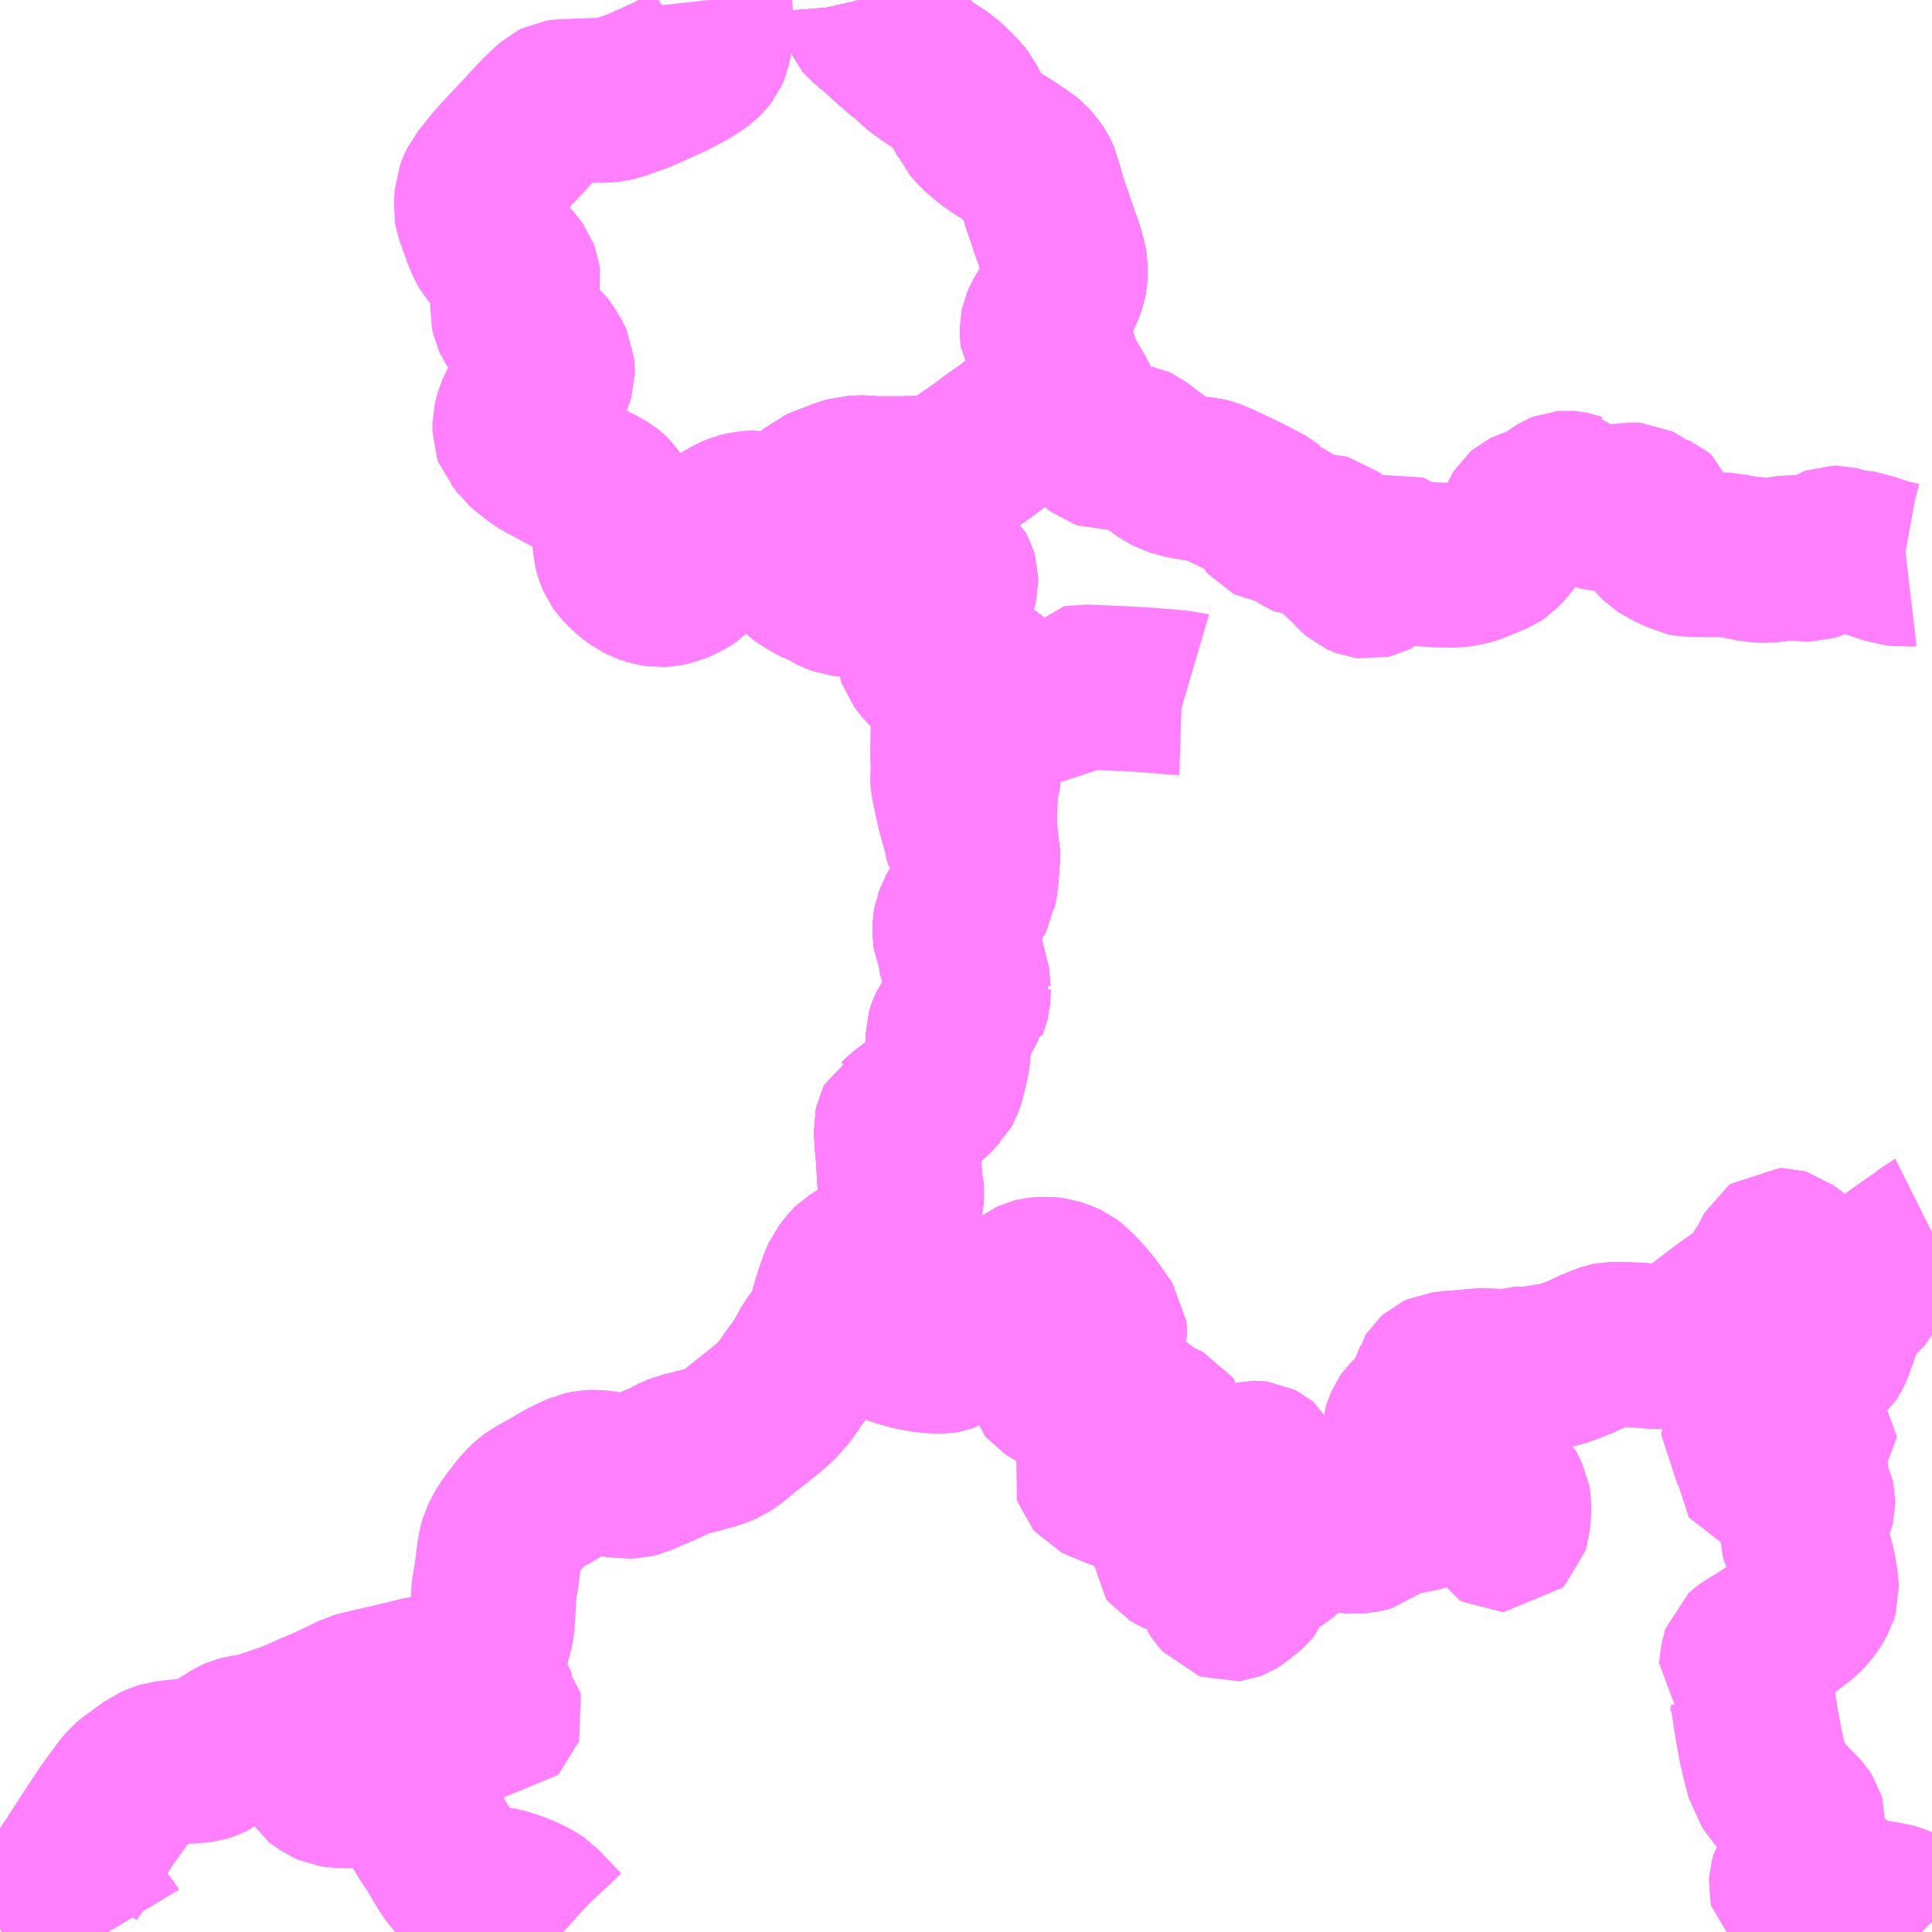 <?xml version="1.0" encoding="UTF-8"?>
<svg  xmlns="http://www.w3.org/2000/svg" xmlns:xlink="http://www.w3.org/1999/xlink" xmlns:go="http://purl.org/svgmap/profile" property="N07_001,N07_002,N07_003,N07_004,N07_005,N07_006,N07_007" viewBox="13016.602 -3278.32 8.789 8.789" go:dataArea="13016.6015625 -3278.3203125 8.7890625 8.7890625" >
<globalCoordinateSystem srsName="http://purl.org/crs/84" transform="matrix(100.0,0.0,0.0,-100.0,0.0,0.0)" />
<defs>
 <g id="p0" >
  <circle cx="0.0" cy="0.0" r="3" stroke="green" stroke-width="0.75" vector-effect="non-scaling-stroke" />
 </g>
</defs>
<g fill="none" fill-rule="evenodd" stroke="#FF00FF" stroke-width="0.75" opacity="0.5" vector-effect="non-scaling-stroke" stroke-linejoin="bevel" >
<path content="1,島原鉄道（株）,島原・雲仙・愛野・諫早線,17.5,17.5,17.0," xlink:title="1" d="M13020.515,-3278.32L13020.52,-3278.298L13020.523,-3278.261L13020.527,-3278.25L13020.543,-3278.233L13020.58,-3278.201L13020.597,-3278.188L13020.637,-3278.151L13020.667,-3278.124L13020.707,-3278.089L13020.721,-3278.079L13020.74,-3278.065L13020.775,-3278.031L13020.796,-3278.013L13020.823,-3277.994L13020.838,-3277.984L13020.89,-3277.951L13020.915,-3277.927L13020.951,-3277.893L13020.96,-3277.885L13020.971,-3277.87L13020.98,-3277.857L13020.984,-3277.852L13020.994,-3277.832L13021.009,-3277.801L13021.02,-3277.78L13021.023,-3277.773L13021.031,-3277.764L13021.047,-3277.744L13021.062,-3277.729L13021.082,-3277.712L13021.104,-3277.693L13021.156,-3277.656L13021.175,-3277.646L13021.233,-3277.607L13021.253,-3277.595L13021.279,-3277.572L13021.291,-3277.559L13021.302,-3277.544L13021.314,-3277.527L13021.317,-3277.521L13021.322,-3277.507L13021.328,-3277.492L13021.329,-3277.483L13021.335,-3277.466L13021.338,-3277.455L13021.353,-3277.401L13021.367,-3277.361L13021.371,-3277.35L13021.386,-3277.304L13021.393,-3277.284L13021.416,-3277.218L13021.424,-3277.198L13021.434,-3277.164L13021.442,-3277.136L13021.445,-3277.118L13021.447,-3277.106L13021.448,-3277.082L13021.447,-3277.061L13021.443,-3277.042L13021.435,-3277.015L13021.422,-3276.986L13021.42,-3276.98L13021.398,-3276.937L13021.393,-3276.926L13021.381,-3276.904L13021.357,-3276.865L13021.348,-3276.844L13021.344,-3276.824L13021.344,-3276.805L13021.346,-3276.789L13021.352,-3276.779L13021.356,-3276.771L13021.374,-3276.739L13021.379,-3276.73L13021.395,-3276.704L13021.398,-3276.697L13021.405,-3276.68L13021.414,-3276.649L13021.417,-3276.621L13021.418,-3276.612L13021.415,-3276.59L13021.41,-3276.569L13021.403,-3276.549L13021.395,-3276.533L13021.37,-3276.502L13021.34,-3276.476L13021.312,-3276.448L13021.29,-3276.432L13021.249,-3276.4L13021.179,-3276.348L13021.119,-3276.306L13021.078,-3276.274L13021.002,-3276.222L13020.948,-3276.182L13020.933,-3276.172L13020.909,-3276.161L13020.893,-3276.155L13020.868,-3276.151L13020.844,-3276.147L13020.771,-3276.143L13020.704,-3276.142L13020.643,-3276.142L13020.568,-3276.142L13020.537,-3276.146L13020.477,-3276.145L13020.435,-3276.131L13020.366,-3276.105L13020.35,-3276.099L13020.326,-3276.089L13020.31,-3276.075L13020.288,-3276.046L13020.262,-3276.014L13020.262,-3275.997L13020.265,-3275.975L13020.277,-3275.906L13020.281,-3275.89L13020.287,-3275.875L13020.303,-3275.848L13020.307,-3275.832L13020.307,-3275.778L13020.309,-3275.767L13020.316,-3275.76L13020.324,-3275.753L13020.433,-3275.677L13020.454,-3275.673L13020.485,-3275.672L13020.503,-3275.681L13020.538,-3275.696L13020.631,-3275.74L13020.722,-3275.747L13020.801,-3275.746L13020.882,-3275.747L13020.898,-3275.744L13020.908,-3275.74L13020.923,-3275.73L13020.94,-3275.714L13020.946,-3275.703L13020.949,-3275.693L13020.949,-3275.669L13020.945,-3275.653L13020.939,-3275.641L13020.933,-3275.631L13020.926,-3275.623L13020.89,-3275.583L13020.883,-3275.574L13020.872,-3275.549L13020.858,-3275.492L13020.843,-3275.425L13020.831,-3275.372L13020.831,-3275.36L13020.832,-3275.35L13020.841,-3275.33L13020.854,-3275.317L13020.867,-3275.312L13020.954,-3275.292L13020.991,-3275.284L13021.036,-3275.272L13021.052,-3275.268L13021.083,-3275.249L13021.101,-3275.23L13021.105,-3275.222L13021.111,-3275.212L13021.112,-3275.205L13021.113,-3275.198L13021.114,-3275.188L13021.112,-3275.161L13021.111,-3275.125L13021.108,-3275.109L13021.093,-3275.047L13021.084,-3274.997L13021.077,-3274.95L13021.07,-3274.918L13021.065,-3274.866L13021.057,-3274.838L13021.056,-3274.825L13021.049,-3274.768L13021.041,-3274.747L13021.04,-3274.74L13021.038,-3274.721L13021.037,-3274.714L13021.038,-3274.704L13021.036,-3274.603L13021.035,-3274.59L13021.038,-3274.527L13021.038,-3274.509L13021.043,-3274.477L13021.045,-3274.462L13021.047,-3274.443L13021.05,-3274.423L13021.051,-3274.41L13021.048,-3274.393L13021.043,-3274.344L13021.042,-3274.331L13021.037,-3274.291L13021.034,-3274.279L13021.032,-3274.262L13021.027,-3274.253L13021.012,-3274.232L13021.005,-3274.226L13020.999,-3274.215L13020.98,-3274.186L13020.967,-3274.166L13020.959,-3274.152L13020.955,-3274.139L13020.951,-3274.13L13020.949,-3274.119L13020.948,-3274.112L13020.947,-3274.09L13020.949,-3274.06L13020.949,-3274.053L13020.95,-3274.037L13020.955,-3274.027L13020.963,-3274.005L13020.978,-3273.954L13020.991,-3273.903L13020.995,-3273.885L13021,-3273.874L13021.002,-3273.86L13021.005,-3273.844L13021.005,-3273.835L13021.008,-3273.825L13021.006,-3273.818L13021.006,-3273.81L13021.005,-3273.791L13021.004,-3273.779L13021,-3273.764L13020.997,-3273.757L13020.992,-3273.74L13020.983,-3273.733L13020.981,-3273.721L13020.969,-3273.708L13020.966,-3273.698L13020.944,-3273.67L13020.932,-3273.654L13020.924,-3273.636L13020.918,-3273.62L13020.915,-3273.61L13020.915,-3273.602L13020.917,-3273.578L13020.917,-3273.56L13020.918,-3273.551L13020.916,-3273.541L13020.915,-3273.534L13020.915,-3273.526L13020.905,-3273.477L13020.89,-3273.414L13020.886,-3273.402L13020.881,-3273.388L13020.873,-3273.374L13020.862,-3273.364L13020.857,-3273.358L13020.841,-3273.341L13020.817,-3273.32L13020.755,-3273.271L13020.744,-3273.262L13020.715,-3273.241L13020.696,-3273.222L13020.689,-3273.218L13020.683,-3273.206L13020.68,-3273.192L13020.681,-3273.172L13020.682,-3273.135L13020.685,-3273.104L13020.687,-3273.084L13020.688,-3273.067L13020.688,-3273.059L13020.692,-3273.022L13020.692,-3273.009L13020.693,-3272.98L13020.696,-3272.938L13020.702,-3272.912L13020.704,-3272.889L13020.703,-3272.878L13020.7,-3272.862L13020.686,-3272.806L13020.682,-3272.79L13020.665,-3272.743L13020.649,-3272.683L13020.643,-3272.672L13020.638,-3272.662L13020.63,-3272.653L13020.622,-3272.646L13020.614,-3272.642L13020.566,-3272.612L13020.546,-3272.602L13020.513,-3272.583L13020.482,-3272.564L13020.5,-3272.522L13020.505,-3272.509L13020.51,-3272.492L13020.508,-3272.485L13020.505,-3272.476L13020.473,-3272.393L13020.467,-3272.374L13020.464,-3272.356L13020.465,-3272.338L13020.469,-3272.331L13020.472,-3272.324L13020.483,-3272.309L13020.495,-3272.293L13020.504,-3272.283L13020.514,-3272.272L13020.527,-3272.265L13020.535,-3272.262L13020.564,-3272.249L13020.606,-3272.233L13020.614,-3272.231L13020.646,-3272.221L13020.701,-3272.203L13020.755,-3272.188L13020.797,-3272.181L13020.828,-3272.175L13020.844,-3272.175L13020.861,-3272.173L13020.886,-3272.173L13020.897,-3272.175L13020.908,-3272.179L13020.92,-3272.187L13020.929,-3272.198L13020.951,-3272.229L13020.959,-3272.242L13020.969,-3272.258L13020.979,-3272.268L13020.986,-3272.278L13020.995,-3272.287L13021.003,-3272.296L13021.012,-3272.302L13021.022,-3272.309L13021.032,-3272.314L13021.042,-3272.319L13021.052,-3272.323L13021.065,-3272.328L13021.1,-3272.338L13021.126,-3272.347L13021.144,-3272.353L13021.154,-3272.358L13021.161,-3272.363L13021.169,-3272.368L13021.177,-3272.375L13021.193,-3272.391L13021.208,-3272.408L13021.215,-3272.419L13021.235,-3272.442L13021.246,-3272.455L13021.253,-3272.46L13021.259,-3272.465L13021.271,-3272.474L13021.277,-3272.477L13021.291,-3272.487L13021.308,-3272.495L13021.316,-3272.497L13021.334,-3272.499L13021.36,-3272.501L13021.377,-3272.499L13021.389,-3272.497L13021.401,-3272.495L13021.413,-3272.491L13021.426,-3272.486L13021.437,-3272.482L13021.455,-3272.474L13021.467,-3272.465L13021.483,-3272.45L13021.509,-3272.425L13021.529,-3272.401L13021.549,-3272.381L13021.561,-3272.363L13021.569,-3272.352L13021.583,-3272.332L13021.613,-3272.29L13021.617,-3272.284L13021.626,-3272.271L13021.627,-3272.261L13021.627,-3272.244L13021.622,-3272.232L13021.613,-3272.224L13021.6,-3272.22L13021.59,-3272.222L13021.576,-3272.224L13021.526,-3272.24L13021.45,-3272.264L13021.435,-3272.268L13021.422,-3272.268L13021.415,-3272.265L13021.41,-3272.259L13021.407,-3272.241L13021.403,-3272.222L13021.402,-3272.188L13021.406,-3272.178L13021.41,-3272.17L13021.419,-3272.157L13021.445,-3272.128L13021.449,-3272.121L13021.449,-3272.113L13021.442,-3272.104L13021.416,-3272.089L13021.378,-3272.062L13021.371,-3272.057L13021.367,-3272.046L13021.367,-3272.039L13021.369,-3272.032L13021.379,-3272.02L13021.403,-3272.004L13021.411,-3272L13021.429,-3271.993L13021.44,-3271.989L13021.453,-3271.986L13021.469,-3271.982L13021.507,-3271.977L13021.535,-3271.974L13021.549,-3271.973L13021.562,-3271.971L13021.577,-3271.966L13021.622,-3271.943L13021.658,-3271.92L13021.669,-3271.915L13021.673,-3271.912L13021.683,-3271.91L13021.772,-3271.91L13021.789,-3271.905L13021.803,-3271.897L13021.808,-3271.892L13021.828,-3271.874L13021.848,-3271.859L13021.863,-3271.852L13021.88,-3271.845L13021.892,-3271.841L13021.906,-3271.834L13021.911,-3271.827L13021.91,-3271.814L13021.905,-3271.808L13021.891,-3271.804L13021.838,-3271.792L13021.83,-3271.79L13021.808,-3271.784L13021.799,-3271.78L13021.768,-3271.767L13021.671,-3271.718L13021.662,-3271.713L13021.653,-3271.705L13021.629,-3271.686L13021.625,-3271.68L13021.616,-3271.673L13021.61,-3271.664L13021.605,-3271.659L13021.599,-3271.65L13021.589,-3271.632L13021.584,-3271.616L13021.587,-3271.607L13021.598,-3271.594L13021.606,-3271.59L13021.71,-3271.548L13021.742,-3271.535L13021.754,-3271.532L13021.777,-3271.531L13021.794,-3271.535L13021.846,-3271.566L13021.891,-3271.595L13021.911,-3271.607L13021.927,-3271.614L13021.936,-3271.614L13021.946,-3271.613L13021.951,-3271.611L13021.957,-3271.607L13021.959,-3271.601L13021.959,-3271.595L13021.939,-3271.547L13021.928,-3271.52L13021.924,-3271.504L13021.926,-3271.489L13021.928,-3271.481L13021.952,-3271.419L13021.958,-3271.407L13021.957,-3271.396L13021.958,-3271.38L13021.957,-3271.369L13021.948,-3271.345L13021.928,-3271.3L13021.927,-3271.289L13021.927,-3271.28L13021.935,-3271.27L13021.95,-3271.261L13021.971,-3271.25L13021.987,-3271.245L13022.001,-3271.243L13022.013,-3271.242L13022.021,-3271.243L13022.027,-3271.248L13022.028,-3271.258L13022.017,-3271.267L13021.98,-3271.298L13021.974,-3271.307L13021.976,-3271.322L13021.98,-3271.334L13021.989,-3271.357L13021.994,-3271.369L13021.998,-3271.378L13022.006,-3271.39L13022.027,-3271.41L13022.058,-3271.436L13022.073,-3271.451L13022.085,-3271.456L13022.11,-3271.473L13022.125,-3271.486L13022.134,-3271.492L13022.165,-3271.524L13022.178,-3271.538L13022.188,-3271.553L13022.201,-3271.568L13022.209,-3271.583L13022.245,-3271.626L13022.251,-3271.633L13022.263,-3271.646L13022.273,-3271.652L13022.284,-3271.657L13022.291,-3271.66L13022.304,-3271.663L13022.315,-3271.663L13022.323,-3271.662L13022.333,-3271.657L13022.339,-3271.652L13022.341,-3271.648L13022.341,-3271.638L13022.337,-3271.634L13022.327,-3271.631L13022.318,-3271.629L13022.295,-3271.621L13022.286,-3271.619L13022.279,-3271.614L13022.253,-3271.566L13022.222,-3271.511L13022.219,-3271.503L13022.219,-3271.485L13022.227,-3271.475L13022.237,-3271.469L13022.262,-3271.444L13022.267,-3271.435L13022.27,-3271.425L13022.267,-3271.415L13022.262,-3271.408L13022.217,-3271.371L13022.195,-3271.352L13022.19,-3271.345L13022.188,-3271.338L13022.19,-3271.322L13022.191,-3271.305L13022.197,-3271.244L13022.198,-3271.233L13022.197,-3271.221L13022.193,-3271.211L13022.189,-3271.201L13022.183,-3271.197L13022.167,-3271.178L13022.152,-3271.162L13022.14,-3271.145L13022.131,-3271.135L13022.128,-3271.129L13022.127,-3271.116L13022.135,-3271.106L13022.152,-3271.08L13022.177,-3271.051L13022.186,-3271.048L13022.194,-3271.045L13022.203,-3271.046L13022.211,-3271.049L13022.225,-3271.058L13022.273,-3271.097L13022.281,-3271.104L13022.291,-3271.116L13022.299,-3271.137L13022.308,-3271.175L13022.311,-3271.183L13022.318,-3271.189L13022.33,-3271.195L13022.362,-3271.212L13022.401,-3271.234L13022.419,-3271.245L13022.431,-3271.255L13022.469,-3271.291L13022.487,-3271.308L13022.501,-3271.324L13022.517,-3271.336L13022.548,-3271.355L13022.562,-3271.361L13022.581,-3271.371L13022.598,-3271.374L13022.609,-3271.378L13022.629,-3271.38L13022.637,-3271.378L13022.649,-3271.38L13022.662,-3271.378L13022.703,-3271.367L13022.749,-3271.355L13022.766,-3271.353L13022.782,-3271.355L13022.79,-3271.355L13022.813,-3271.36L13022.826,-3271.364L13022.833,-3271.366L13022.844,-3271.375L13022.877,-3271.403L13022.897,-3271.418L13022.916,-3271.429L13022.93,-3271.437L13022.944,-3271.439L13022.959,-3271.442L13022.97,-3271.443L13023.011,-3271.446L13023.042,-3271.449L13023.052,-3271.452L13023.062,-3271.454L13023.089,-3271.463L13023.119,-3271.473L13023.13,-3271.477L13023.144,-3271.479L13023.16,-3271.479L13023.175,-3271.479L13023.189,-3271.479L13023.258,-3271.472L13023.286,-3271.472L13023.305,-3271.474L13023.324,-3271.48L13023.34,-3271.482L13023.36,-3271.481L13023.373,-3271.477L13023.382,-3271.472L13023.396,-3271.461L13023.404,-3271.451L13023.408,-3271.442L13023.413,-3271.412L13023.416,-3271.384L13023.425,-3271.368L13023.434,-3271.363L13023.445,-3271.363L13023.454,-3271.372L13023.457,-3271.382L13023.462,-3271.411L13023.465,-3271.443L13023.465,-3271.481L13023.462,-3271.499L13023.44,-3271.543L13023.436,-3271.551L13023.424,-3271.561L13023.406,-3271.569L13023.39,-3271.573L13023.376,-3271.57L13023.361,-3271.566L13023.329,-3271.554L13023.311,-3271.55L13023.303,-3271.549L13023.269,-3271.55L13023.247,-3271.552L13023.183,-3271.561L13023.126,-3271.571L13023.111,-3271.575L13023.103,-3271.577L13023.094,-3271.581L13023.087,-3271.586L13023.058,-3271.603L13023.046,-3271.612L13023.034,-3271.623L13023.026,-3271.632L13023.016,-3271.641L13023.011,-3271.652L13023.004,-3271.661L13023.002,-3271.67L13022.994,-3271.689L13022.991,-3271.704L13022.989,-3271.722L13022.989,-3271.763L13022.992,-3271.805L13022.993,-3271.813L13022.997,-3271.826L13023.003,-3271.84L13023.006,-3271.847L13023.011,-3271.854L13023.02,-3271.863L13023.048,-3271.892L13023.063,-3271.909L13023.084,-3271.935L13023.087,-3271.943L13023.106,-3271.978L13023.119,-3272.009L13023.123,-3272.023L13023.128,-3272.033L13023.13,-3272.044L13023.135,-3272.052L13023.145,-3272.061L13023.158,-3272.067L13023.186,-3272.07L13023.203,-3272.073L13023.237,-3272.075L13023.313,-3272.082L13023.356,-3272.085L13023.371,-3272.086L13023.383,-3272.084L13023.394,-3272.082L13023.405,-3272.079L13023.433,-3272.072L13023.452,-3272.073L13023.469,-3272.08L13023.488,-3272.089L13023.496,-3272.092L13023.508,-3272.092L13023.519,-3272.091L13023.543,-3272.084L13023.556,-3272.084L13023.572,-3272.089L13023.593,-3272.098L13023.611,-3272.104L13023.641,-3272.104L13023.682,-3272.108L13023.7,-3272.112L13023.725,-3272.121L13023.794,-3272.148L13023.809,-3272.155L13023.845,-3272.172L13023.874,-3272.184L13023.894,-3272.192L13023.919,-3272.201L13023.933,-3272.204L13023.941,-3272.204L13023.961,-3272.204L13023.973,-3272.204L13024.055,-3272.201L13024.11,-3272.196L13024.136,-3272.195L13024.175,-3272.195L13024.192,-3272.199L13024.209,-3272.204L13024.219,-3272.206L13024.261,-3272.226L13024.277,-3272.232L13024.287,-3272.237L13024.313,-3272.25L13024.319,-3272.255L13024.335,-3272.266L13024.349,-3272.277L13024.451,-3272.355L13024.497,-3272.387L13024.504,-3272.393L13024.541,-3272.417L13024.547,-3272.42L13024.559,-3272.433L13024.577,-3272.45L13024.592,-3272.469L13024.598,-3272.475L13024.612,-3272.497L13024.659,-3272.569L13024.674,-3272.601L13024.686,-3272.623L13024.697,-3272.631L13024.709,-3272.631L13024.716,-3272.629L13024.771,-3272.587L13024.779,-3272.577L13024.784,-3272.568L13024.789,-3272.56L13024.794,-3272.527L13024.807,-3272.487L13024.821,-3272.458L13024.832,-3272.438L13024.844,-3272.424L13024.857,-3272.413L13024.865,-3272.41L13024.874,-3272.404L13024.882,-3272.401L13024.891,-3272.398L13024.907,-3272.396L13024.93,-3272.398L13024.954,-3272.405L13024.976,-3272.413L13024.999,-3272.43L13025.057,-3272.468L13025.078,-3272.485L13025.088,-3272.488L13025.105,-3272.508L13025.134,-3272.527L13025.229,-3272.595L13025.317,-3272.657L13025.356,-3272.683L13025.389,-3272.711L13025.391,-3272.712"/>
<path content="1,島原鉄道（株）,有家・諫早線,7.0,7.0,7.0," xlink:title="1" d="M13019.165,-3269.531L13019.155,-3269.54L13019.106,-3269.592L13019.068,-3269.631L13019.05,-3269.65L13019.029,-3269.664L13018.995,-3269.682L13018.963,-3269.696L13018.93,-3269.708L13018.893,-3269.72L13018.864,-3269.726L13018.835,-3269.728L13018.799,-3269.731L13018.758,-3269.741L13018.733,-3269.745L13018.709,-3269.757L13018.688,-3269.772L13018.677,-3269.783L13018.665,-3269.799L13018.651,-3269.817L13018.637,-3269.84L13018.589,-3269.92L13018.552,-3269.976L13018.489,-3270.08L13018.464,-3270.116L13018.452,-3270.131L13018.438,-3270.141L13018.418,-3270.153L13018.382,-3270.176L13018.352,-3270.188L13018.318,-3270.197L13018.298,-3270.199L13018.239,-3270.196L13018.141,-3270.197L13018.114,-3270.201L13018.091,-3270.211L13018.039,-3270.247L13018.032,-3270.26L13018.029,-3270.275L13018.032,-3270.287L13018.045,-3270.291L13018.062,-3270.292L13018.081,-3270.287L13018.116,-3270.267L13018.129,-3270.26L13018.138,-3270.258L13018.155,-3270.258L13018.168,-3270.263L13018.171,-3270.272L13018.18,-3270.282L13018.178,-3270.322L13018.18,-3270.336L13018.185,-3270.347L13018.195,-3270.365L13018.198,-3270.376L13018.198,-3270.388L13018.192,-3270.401L13018.182,-3270.421L13018.181,-3270.436L13018.188,-3270.45L13018.197,-3270.457L13018.212,-3270.461L13018.246,-3270.472L13018.279,-3270.482L13018.285,-3270.486L13018.287,-3270.493L13018.287,-3270.5L13018.28,-3270.506L13018.25,-3270.526L13018.246,-3270.532L13018.245,-3270.548L13018.249,-3270.557L13018.257,-3270.564L13018.27,-3270.568L13018.328,-3270.581L13018.4,-3270.602L13018.426,-3270.611L13018.48,-3270.623L13018.505,-3270.628L13018.558,-3270.65L13018.582,-3270.657L13018.608,-3270.656L13018.626,-3270.65L13018.662,-3270.629L13018.72,-3270.601L13018.746,-3270.588L13018.789,-3270.568L13018.805,-3270.56L13018.819,-3270.549L13018.832,-3270.536L13018.855,-3270.512L13018.863,-3270.51L13018.874,-3270.51L13018.879,-3270.515L13018.881,-3270.521L13018.879,-3270.529L13018.87,-3270.539L13018.864,-3270.548L13018.849,-3270.581L13018.84,-3270.594L13018.827,-3270.609L13018.814,-3270.62L13018.773,-3270.649L13018.737,-3270.677L13018.714,-3270.694L13018.678,-3270.721L13018.73,-3270.744L13018.762,-3270.769L13018.782,-3270.791L13018.796,-3270.811L13018.811,-3270.833L13018.822,-3270.858L13018.833,-3270.887L13018.839,-3270.923L13018.843,-3270.963L13018.847,-3271.039L13018.847,-3271.074L13018.86,-3271.146L13018.872,-3271.244L13018.879,-3271.284L13018.885,-3271.306L13018.897,-3271.331L13018.914,-3271.361L13018.942,-3271.4L13018.972,-3271.439L13018.991,-3271.461L13019.014,-3271.483L13019.038,-3271.502L13019.063,-3271.515L13019.103,-3271.537L13019.162,-3271.572L13019.203,-3271.593L13019.252,-3271.615L13019.281,-3271.621L13019.31,-3271.622L13019.341,-3271.619L13019.383,-3271.611L13019.416,-3271.61L13019.45,-3271.605L13019.479,-3271.606L13019.509,-3271.613L13019.547,-3271.631L13019.628,-3271.665L13019.666,-3271.685L13019.703,-3271.702L13019.75,-3271.712L13019.846,-3271.738L13019.871,-3271.747L13019.894,-3271.757L13019.925,-3271.776L13019.977,-3271.819L13020.084,-3271.904L13020.128,-3271.941L13020.155,-3271.972L13020.183,-3272.003L13020.204,-3272.039L13020.239,-3272.085L13020.273,-3272.137L13020.302,-3272.192L13020.333,-3272.232L13020.366,-3272.292L13020.382,-3272.332L13020.391,-3272.369L13020.412,-3272.436L13020.43,-3272.486L13020.443,-3272.516L13020.458,-3272.535L13020.477,-3272.559L13020.482,-3272.564L13020.513,-3272.583L13020.546,-3272.602L13020.566,-3272.612L13020.614,-3272.642L13020.622,-3272.646L13020.63,-3272.653L13020.638,-3272.662L13020.643,-3272.672L13020.649,-3272.683L13020.665,-3272.743L13020.682,-3272.79L13020.686,-3272.806L13020.7,-3272.862L13020.703,-3272.878L13020.704,-3272.889L13020.702,-3272.912L13020.696,-3272.938L13020.693,-3272.98L13020.692,-3273.009L13020.692,-3273.022L13020.688,-3273.059L13020.688,-3273.067L13020.687,-3273.084L13020.685,-3273.104L13020.682,-3273.135L13020.681,-3273.172L13020.68,-3273.192L13020.683,-3273.206L13020.689,-3273.218L13020.696,-3273.222L13020.715,-3273.241L13020.744,-3273.262L13020.755,-3273.271L13020.817,-3273.32L13020.841,-3273.341L13020.857,-3273.358L13020.862,-3273.364L13020.873,-3273.374L13020.881,-3273.388L13020.886,-3273.402L13020.89,-3273.414L13020.905,-3273.477L13020.915,-3273.526L13020.915,-3273.534L13020.916,-3273.541L13020.918,-3273.551L13020.917,-3273.56L13020.917,-3273.578L13020.915,-3273.602L13020.915,-3273.61L13020.918,-3273.62L13020.924,-3273.636L13020.932,-3273.654L13020.944,-3273.67L13020.966,-3273.698L13020.969,-3273.708L13020.981,-3273.721L13020.983,-3273.733L13020.992,-3273.74L13020.997,-3273.757L13021,-3273.764L13021.004,-3273.779L13021.005,-3273.791L13021.006,-3273.81L13021.006,-3273.818L13021.008,-3273.825L13021.005,-3273.835L13021.005,-3273.844L13021.002,-3273.86L13021,-3273.874L13020.995,-3273.885L13020.991,-3273.903L13020.978,-3273.954L13020.963,-3274.005L13020.955,-3274.027L13020.95,-3274.037L13020.949,-3274.053L13020.949,-3274.06L13020.947,-3274.09L13020.948,-3274.112L13020.949,-3274.119L13020.951,-3274.13L13020.955,-3274.139L13020.959,-3274.152L13020.967,-3274.166L13020.98,-3274.186L13020.999,-3274.215L13021.005,-3274.226L13021.012,-3274.232L13021.027,-3274.253L13021.032,-3274.262L13021.034,-3274.279L13021.037,-3274.291L13021.042,-3274.331L13021.043,-3274.344L13021.048,-3274.393L13021.051,-3274.41L13021.05,-3274.423L13021.047,-3274.443L13021.045,-3274.462L13021.043,-3274.477L13021.038,-3274.509L13021.038,-3274.527L13021.035,-3274.59L13021.036,-3274.603L13021.038,-3274.704L13021.037,-3274.714L13021.038,-3274.721L13021.04,-3274.74L13021.041,-3274.747L13021.049,-3274.768L13021.056,-3274.825L13021.057,-3274.838L13021.065,-3274.866L13021.07,-3274.918L13021.077,-3274.95L13021.084,-3274.997L13021.093,-3275.047L13021.108,-3275.109L13021.111,-3275.125L13021.112,-3275.161L13021.114,-3275.188L13021.113,-3275.198L13021.112,-3275.205L13021.111,-3275.212L13021.105,-3275.222L13021.101,-3275.23L13021.083,-3275.249L13021.052,-3275.268L13021.036,-3275.272L13020.991,-3275.284L13020.954,-3275.292L13020.867,-3275.312L13020.854,-3275.317L13020.841,-3275.33L13020.832,-3275.35L13020.831,-3275.36L13020.831,-3275.372L13020.843,-3275.425L13020.858,-3275.492L13020.872,-3275.549L13020.883,-3275.574L13020.89,-3275.583L13020.926,-3275.623L13020.933,-3275.631L13020.939,-3275.641L13020.945,-3275.653L13020.949,-3275.669L13020.949,-3275.693L13020.946,-3275.703L13020.94,-3275.714L13020.923,-3275.73L13020.908,-3275.74L13020.898,-3275.744L13020.882,-3275.747L13020.801,-3275.746L13020.722,-3275.747L13020.631,-3275.74L13020.538,-3275.696L13020.503,-3275.681L13020.485,-3275.672L13020.454,-3275.673L13020.433,-3275.677L13020.324,-3275.753L13020.316,-3275.76L13020.309,-3275.767L13020.307,-3275.778L13020.307,-3275.832L13020.303,-3275.848L13020.287,-3275.875L13020.281,-3275.89L13020.277,-3275.906L13020.265,-3275.975L13020.262,-3275.997L13020.262,-3276.014L13020.288,-3276.046L13020.31,-3276.075L13020.326,-3276.089L13020.35,-3276.099L13020.366,-3276.105L13020.435,-3276.131L13020.477,-3276.145L13020.537,-3276.146L13020.568,-3276.142L13020.643,-3276.142L13020.704,-3276.142L13020.771,-3276.143L13020.844,-3276.147L13020.868,-3276.151L13020.893,-3276.155L13020.909,-3276.161L13020.933,-3276.172L13020.948,-3276.182L13021.002,-3276.222L13021.078,-3276.274L13021.119,-3276.306L13021.179,-3276.348L13021.249,-3276.4L13021.29,-3276.432L13021.312,-3276.448L13021.34,-3276.476L13021.37,-3276.502L13021.395,-3276.533L13021.403,-3276.549L13021.41,-3276.569L13021.415,-3276.59L13021.418,-3276.612L13021.417,-3276.621L13021.414,-3276.649L13021.405,-3276.68L13021.398,-3276.697L13021.395,-3276.704L13021.379,-3276.73L13021.374,-3276.739L13021.356,-3276.771L13021.352,-3276.779L13021.346,-3276.789L13021.344,-3276.805L13021.344,-3276.824L13021.348,-3276.844L13021.357,-3276.865L13021.381,-3276.904L13021.393,-3276.926L13021.398,-3276.937L13021.42,-3276.98L13021.422,-3276.986L13021.435,-3277.015L13021.443,-3277.042L13021.447,-3277.061L13021.448,-3277.082L13021.447,-3277.106L13021.445,-3277.118L13021.442,-3277.136L13021.434,-3277.164L13021.424,-3277.198L13021.416,-3277.218L13021.393,-3277.284L13021.386,-3277.304L13021.371,-3277.35L13021.367,-3277.361L13021.353,-3277.401L13021.338,-3277.455L13021.335,-3277.466L13021.329,-3277.483L13021.328,-3277.492L13021.322,-3277.507L13021.317,-3277.521L13021.314,-3277.527L13021.302,-3277.544L13021.291,-3277.559L13021.279,-3277.572L13021.253,-3277.595L13021.233,-3277.607L13021.175,-3277.646L13021.156,-3277.656L13021.104,-3277.693L13021.082,-3277.712L13021.062,-3277.729L13021.047,-3277.744L13021.031,-3277.764L13021.023,-3277.773L13021.02,-3277.78L13021.009,-3277.801L13020.994,-3277.832L13020.984,-3277.852L13020.98,-3277.857L13020.971,-3277.87L13020.96,-3277.885L13020.951,-3277.893L13020.915,-3277.927L13020.89,-3277.951L13020.838,-3277.984L13020.823,-3277.994L13020.796,-3278.013L13020.775,-3278.031L13020.74,-3278.065L13020.721,-3278.079L13020.707,-3278.089L13020.667,-3278.124L13020.637,-3278.151L13020.597,-3278.188L13020.58,-3278.201L13020.543,-3278.233L13020.527,-3278.25L13020.523,-3278.261L13020.52,-3278.298L13020.515,-3278.32"/>
<path content="1,島原鉄道（株）,有家・雲仙線,4.0,4.0,4.0," xlink:title="1" d="M13025.345,-3269.531L13025.341,-3269.535L13025.322,-3269.559L13025.292,-3269.603L13025.281,-3269.616L13025.262,-3269.63L13025.24,-3269.642L13025.222,-3269.649L13025.196,-3269.656L13025.157,-3269.662L13025.115,-3269.669L13025.097,-3269.673L13025.065,-3269.684L13025.036,-3269.696L13025.006,-3269.709L13024.927,-3269.752L13024.884,-3269.775L13024.866,-3269.778L13024.851,-3269.775L13024.84,-3269.77L13024.828,-3269.759L13024.795,-3269.726L13024.784,-3269.72L13024.774,-3269.718L13024.761,-3269.722L13024.753,-3269.729L13024.75,-3269.743L13024.751,-3269.758L13024.756,-3269.775L13024.792,-3269.836L13024.8,-3269.854L13024.803,-3269.867L13024.803,-3269.884L13024.803,-3269.964L13024.806,-3270.031L13024.802,-3270.044L13024.795,-3270.055L13024.779,-3270.073L13024.748,-3270.103L13024.708,-3270.149L13024.68,-3270.184L13024.662,-3270.209L13024.649,-3270.227L13024.645,-3270.244L13024.63,-3270.298L13024.612,-3270.375L13024.595,-3270.469L13024.58,-3270.565L13024.576,-3270.603L13024.571,-3270.623L13024.564,-3270.644L13024.548,-3270.685L13024.534,-3270.701L13024.522,-3270.712L13024.528,-3270.765L13024.531,-3270.782L13024.535,-3270.794L13024.546,-3270.804L13024.562,-3270.816L13024.6,-3270.838L13024.698,-3270.901L13024.766,-3270.952L13024.794,-3270.974L13024.816,-3270.997L13024.831,-3271.016L13024.845,-3271.036L13024.859,-3271.061L13024.866,-3271.085L13024.865,-3271.106L13024.859,-3271.147L13024.851,-3271.193L13024.839,-3271.236L13024.819,-3271.295L13024.803,-3271.331L13024.798,-3271.347L13024.798,-3271.361L13024.803,-3271.381L13024.831,-3271.436L13024.846,-3271.468L13024.849,-3271.48L13024.849,-3271.492L13024.846,-3271.506L13024.838,-3271.523L13024.827,-3271.551L13024.823,-3271.572L13024.82,-3271.609L13024.815,-3271.633L13024.808,-3271.648L13024.799,-3271.657L13024.786,-3271.665L13024.772,-3271.666L13024.748,-3271.665L13024.728,-3271.663L13024.712,-3271.655L13024.646,-3271.609L13024.633,-3271.602L13024.623,-3271.599L13024.612,-3271.602L13024.608,-3271.609L13024.607,-3271.619L13024.613,-3271.63L13024.669,-3271.671L13024.681,-3271.682L13024.691,-3271.701L13024.697,-3271.714L13024.705,-3271.722L13024.72,-3271.727L13024.771,-3271.745L13024.797,-3271.761L13024.85,-3271.802L13024.856,-3271.81L13024.857,-3271.821L13024.85,-3271.828L13024.834,-3271.826L13024.815,-3271.816L13024.751,-3271.784L13024.739,-3271.78L13024.726,-3271.779L13024.71,-3271.784L13024.704,-3271.791L13024.702,-3271.803L13024.709,-3271.812L13024.725,-3271.817L13024.767,-3271.829L13024.783,-3271.836L13024.791,-3271.843L13024.794,-3271.851L13024.791,-3271.86L13024.783,-3271.865L13024.768,-3271.867L13024.75,-3271.866L13024.731,-3271.86L13024.702,-3271.848L13024.673,-3271.824L13024.636,-3271.789L13024.62,-3271.776L13024.6,-3271.77L13024.581,-3271.77L13024.559,-3271.774L13024.543,-3271.78L13024.535,-3271.791L13024.535,-3271.802L13024.542,-3271.814L13024.552,-3271.821L13024.565,-3271.822L13024.575,-3271.816L13024.588,-3271.809L13024.599,-3271.809L13024.612,-3271.816L13024.67,-3271.89L13024.677,-3271.906L13024.681,-3271.924L13024.683,-3271.941L13024.688,-3271.955L13024.697,-3271.967L13024.708,-3271.982L13024.715,-3272.002L13024.725,-3272.016L13024.743,-3272.028L13024.807,-3272.077L13024.904,-3272.147L13024.914,-3272.156L13024.922,-3272.168L13024.932,-3272.189L13024.955,-3272.253L13024.976,-3272.317L13024.991,-3272.356L13024.998,-3272.37L13025.008,-3272.383L13025.021,-3272.396L13025.065,-3272.434L13025.074,-3272.445L13025.082,-3272.46L13025.088,-3272.488L13025.105,-3272.508L13025.134,-3272.527L13025.229,-3272.595L13025.317,-3272.657L13025.356,-3272.683L13025.389,-3272.711L13025.391,-3272.712"/>
<path content="1,島原鉄道（株）,諫早・愛野駅・口之津・大屋線,28.0,28.0,27.0," xlink:title="1" d="M13020.515,-3278.32L13020.52,-3278.298L13020.523,-3278.261L13020.527,-3278.25L13020.543,-3278.233L13020.58,-3278.201L13020.597,-3278.188L13020.637,-3278.151L13020.667,-3278.124L13020.707,-3278.089L13020.721,-3278.079L13020.74,-3278.065L13020.775,-3278.031L13020.796,-3278.013L13020.823,-3277.994L13020.838,-3277.984L13020.89,-3277.951L13020.915,-3277.927L13020.951,-3277.893L13020.96,-3277.885L13020.971,-3277.87L13020.98,-3277.857L13020.984,-3277.852L13020.994,-3277.832L13021.009,-3277.801L13021.02,-3277.78L13021.023,-3277.773L13021.031,-3277.764L13021.047,-3277.744L13021.062,-3277.729L13021.082,-3277.712L13021.104,-3277.693L13021.156,-3277.656L13021.175,-3277.646L13021.233,-3277.607L13021.253,-3277.595L13021.279,-3277.572L13021.291,-3277.559L13021.302,-3277.544L13021.314,-3277.527L13021.317,-3277.521L13021.322,-3277.507L13021.328,-3277.492L13021.329,-3277.483L13021.335,-3277.466L13021.338,-3277.455L13021.353,-3277.401L13021.367,-3277.361L13021.371,-3277.35L13021.386,-3277.304L13021.393,-3277.284L13021.416,-3277.218L13021.424,-3277.198L13021.434,-3277.164L13021.442,-3277.136L13021.445,-3277.118L13021.447,-3277.106L13021.448,-3277.082L13021.447,-3277.061L13021.443,-3277.042L13021.435,-3277.015L13021.422,-3276.986L13021.42,-3276.98L13021.398,-3276.937L13021.393,-3276.926L13021.381,-3276.904L13021.357,-3276.865L13021.348,-3276.844L13021.344,-3276.824L13021.344,-3276.805L13021.346,-3276.789L13021.352,-3276.779L13021.356,-3276.771L13021.374,-3276.739L13021.379,-3276.73L13021.395,-3276.704L13021.398,-3276.697L13021.405,-3276.68L13021.414,-3276.649L13021.417,-3276.621L13021.418,-3276.612L13021.415,-3276.59L13021.41,-3276.569L13021.403,-3276.549L13021.395,-3276.533L13021.37,-3276.502L13021.34,-3276.476L13021.312,-3276.448L13021.29,-3276.432L13021.249,-3276.4L13021.179,-3276.348L13021.119,-3276.306L13021.078,-3276.274L13021.002,-3276.222L13020.948,-3276.182L13020.933,-3276.172L13020.909,-3276.161L13020.893,-3276.155L13020.868,-3276.151L13020.844,-3276.147L13020.771,-3276.143L13020.704,-3276.142L13020.643,-3276.142L13020.568,-3276.142L13020.537,-3276.146L13020.477,-3276.145L13020.435,-3276.131L13020.366,-3276.105L13020.35,-3276.099L13020.326,-3276.089L13020.31,-3276.075L13020.288,-3276.046L13020.262,-3276.014L13020.262,-3275.997L13020.265,-3275.975L13020.277,-3275.906L13020.281,-3275.89L13020.287,-3275.875L13020.303,-3275.848L13020.307,-3275.832L13020.307,-3275.778L13020.309,-3275.767L13020.316,-3275.76L13020.324,-3275.753L13020.433,-3275.677L13020.454,-3275.673L13020.485,-3275.672L13020.503,-3275.681L13020.538,-3275.696L13020.631,-3275.74L13020.722,-3275.747L13020.801,-3275.746L13020.882,-3275.747L13020.898,-3275.744L13020.908,-3275.74L13020.923,-3275.73L13020.94,-3275.714L13020.946,-3275.703L13020.949,-3275.693L13020.949,-3275.669L13020.945,-3275.653L13020.939,-3275.641L13020.933,-3275.631L13020.926,-3275.623L13020.89,-3275.583L13020.883,-3275.574L13020.872,-3275.549L13020.858,-3275.492L13020.843,-3275.425L13020.831,-3275.372L13020.831,-3275.36L13020.832,-3275.35L13020.841,-3275.33L13020.854,-3275.317L13020.867,-3275.312L13020.954,-3275.292L13020.991,-3275.284L13021.036,-3275.272L13021.052,-3275.268L13021.083,-3275.249L13021.101,-3275.23L13021.105,-3275.222L13021.111,-3275.212L13021.112,-3275.205L13021.113,-3275.198L13021.114,-3275.188L13021.112,-3275.161L13021.111,-3275.125L13021.108,-3275.109L13021.093,-3275.047L13021.084,-3274.997L13021.077,-3274.95L13021.07,-3274.918L13021.065,-3274.866L13021.057,-3274.838L13021.056,-3274.825L13021.049,-3274.768L13021.041,-3274.747L13021.04,-3274.74L13021.038,-3274.721L13021.037,-3274.714L13021.038,-3274.704L13021.036,-3274.603L13021.035,-3274.59L13021.038,-3274.527L13021.038,-3274.509L13021.043,-3274.477L13021.045,-3274.462L13021.047,-3274.443L13021.05,-3274.423L13021.051,-3274.41L13021.048,-3274.393L13021.043,-3274.344L13021.042,-3274.331L13021.037,-3274.291L13021.034,-3274.279L13021.032,-3274.262L13021.027,-3274.253L13021.012,-3274.232L13021.005,-3274.226L13020.999,-3274.215L13020.98,-3274.186L13020.967,-3274.166L13020.959,-3274.152L13020.955,-3274.139L13020.951,-3274.13L13020.949,-3274.119L13020.948,-3274.112L13020.947,-3274.09L13020.949,-3274.06L13020.949,-3274.053L13020.95,-3274.037L13020.955,-3274.027L13020.963,-3274.005L13020.978,-3273.954L13020.991,-3273.903L13020.995,-3273.885L13021,-3273.874L13021.002,-3273.86L13021.005,-3273.844L13021.005,-3273.835L13021.008,-3273.825L13021.006,-3273.818L13021.006,-3273.81L13021.005,-3273.791L13021.004,-3273.779L13021,-3273.764L13020.997,-3273.757L13020.992,-3273.74L13020.983,-3273.733L13020.981,-3273.721L13020.969,-3273.708L13020.966,-3273.698L13020.944,-3273.67L13020.932,-3273.654L13020.924,-3273.636L13020.918,-3273.62L13020.915,-3273.61L13020.915,-3273.602L13020.917,-3273.578L13020.917,-3273.56L13020.918,-3273.551L13020.916,-3273.541L13020.915,-3273.534L13020.915,-3273.526L13020.905,-3273.477L13020.89,-3273.414L13020.886,-3273.402L13020.881,-3273.388L13020.873,-3273.374L13020.862,-3273.364L13020.857,-3273.358L13020.841,-3273.341L13020.817,-3273.32L13020.755,-3273.271L13020.744,-3273.262L13020.715,-3273.241L13020.696,-3273.222L13020.689,-3273.218L13020.683,-3273.206L13020.68,-3273.192L13020.681,-3273.172L13020.682,-3273.135L13020.685,-3273.104L13020.687,-3273.084L13020.688,-3273.067L13020.688,-3273.059L13020.692,-3273.022L13020.692,-3273.009L13020.693,-3272.98L13020.696,-3272.938L13020.702,-3272.912L13020.704,-3272.889L13020.703,-3272.878L13020.7,-3272.862L13020.686,-3272.806L13020.682,-3272.79L13020.665,-3272.743L13020.649,-3272.683L13020.643,-3272.672L13020.638,-3272.662L13020.63,-3272.653L13020.622,-3272.646L13020.614,-3272.642L13020.566,-3272.612L13020.546,-3272.602L13020.513,-3272.583L13020.482,-3272.564L13020.477,-3272.559L13020.458,-3272.535L13020.443,-3272.516L13020.43,-3272.486L13020.412,-3272.436L13020.391,-3272.369L13020.382,-3272.332L13020.366,-3272.292L13020.333,-3272.232L13020.302,-3272.192L13020.273,-3272.137L13020.239,-3272.085L13020.204,-3272.039L13020.183,-3272.003L13020.155,-3271.972L13020.128,-3271.941L13020.084,-3271.904L13019.977,-3271.819L13019.925,-3271.776L13019.894,-3271.757L13019.871,-3271.747L13019.846,-3271.738L13019.75,-3271.712L13019.703,-3271.702L13019.666,-3271.685L13019.628,-3271.665L13019.547,-3271.631L13019.509,-3271.613L13019.479,-3271.606L13019.45,-3271.605L13019.416,-3271.61L13019.383,-3271.611L13019.341,-3271.619L13019.31,-3271.622L13019.281,-3271.621L13019.252,-3271.615L13019.203,-3271.593L13019.162,-3271.572L13019.103,-3271.537L13019.063,-3271.515L13019.038,-3271.502L13019.014,-3271.483L13018.991,-3271.461L13018.972,-3271.439L13018.942,-3271.4L13018.914,-3271.361L13018.897,-3271.331L13018.885,-3271.306L13018.879,-3271.284L13018.872,-3271.244L13018.86,-3271.146L13018.847,-3271.074L13018.847,-3271.039L13018.843,-3270.963L13018.839,-3270.923L13018.833,-3270.887L13018.822,-3270.858L13018.811,-3270.833L13018.796,-3270.811L13018.782,-3270.791L13018.762,-3270.769L13018.73,-3270.744L13018.678,-3270.721L13018.655,-3270.709L13018.634,-3270.705L13018.601,-3270.699L13018.517,-3270.682L13018.389,-3270.651L13018.262,-3270.622L13018.22,-3270.611L13018.184,-3270.593L13018.096,-3270.551L13018.01,-3270.515L13017.993,-3270.506L13017.919,-3270.475L13017.809,-3270.438L13017.769,-3270.426L13017.71,-3270.416L13017.689,-3270.411L13017.673,-3270.404L13017.654,-3270.392L13017.596,-3270.356L13017.568,-3270.332L13017.544,-3270.32L13017.523,-3270.313L13017.496,-3270.31L13017.407,-3270.305L13017.355,-3270.299L13017.328,-3270.29L13017.298,-3270.277L13017.249,-3270.241L13017.206,-3270.21L13017.187,-3270.194L13017.159,-3270.159L13017.086,-3270.058L13017.002,-3269.93L13016.937,-3269.829L13016.919,-3269.804L13016.911,-3269.788L13016.909,-3269.77L13016.913,-3269.75L13016.921,-3269.728L13016.934,-3269.713L13016.968,-3269.683L13016.994,-3269.662L13017.011,-3269.644L13017.043,-3269.601L13017.092,-3269.536L13017.095,-3269.531"/>
<path content="2,長崎県,郊外線,3.0,3.0,3.0," xlink:title="2" d="M13020.515,-3278.32L13020.52,-3278.298L13020.523,-3278.261L13020.527,-3278.25L13020.543,-3278.233L13020.58,-3278.201L13020.597,-3278.188L13020.637,-3278.151L13020.667,-3278.124L13020.707,-3278.089L13020.721,-3278.079L13020.74,-3278.065L13020.775,-3278.031L13020.796,-3278.013L13020.823,-3277.994L13020.838,-3277.984L13020.89,-3277.951L13020.915,-3277.927L13020.951,-3277.893L13020.96,-3277.885L13020.971,-3277.87L13020.98,-3277.857L13020.984,-3277.852L13020.994,-3277.832L13021.009,-3277.801L13021.02,-3277.78L13021.023,-3277.773L13021.031,-3277.764L13021.047,-3277.744L13021.062,-3277.729L13021.082,-3277.712L13021.104,-3277.693L13021.156,-3277.656L13021.175,-3277.646L13021.233,-3277.607L13021.253,-3277.595L13021.279,-3277.572L13021.291,-3277.559L13021.302,-3277.544L13021.314,-3277.527L13021.317,-3277.521L13021.322,-3277.507L13021.328,-3277.492L13021.329,-3277.483L13021.335,-3277.466L13021.338,-3277.455L13021.353,-3277.401L13021.367,-3277.361L13021.371,-3277.35L13021.386,-3277.304L13021.393,-3277.284L13021.416,-3277.218L13021.424,-3277.198L13021.434,-3277.164L13021.442,-3277.136L13021.445,-3277.118L13021.447,-3277.106L13021.448,-3277.082L13021.447,-3277.061L13021.443,-3277.042L13021.435,-3277.015L13021.422,-3276.986L13021.42,-3276.98L13021.398,-3276.937L13021.393,-3276.926L13021.381,-3276.904L13021.357,-3276.865L13021.348,-3276.844L13021.344,-3276.824L13021.344,-3276.805L13021.346,-3276.789L13021.352,-3276.779L13021.356,-3276.771L13021.374,-3276.739L13021.379,-3276.73L13021.395,-3276.704L13021.398,-3276.697L13021.405,-3276.68L13021.414,-3276.649L13021.417,-3276.621L13021.418,-3276.612L13021.415,-3276.59L13021.41,-3276.569L13021.403,-3276.549L13021.395,-3276.533L13021.37,-3276.502L13021.34,-3276.476L13021.312,-3276.448L13021.29,-3276.432L13021.249,-3276.4L13021.179,-3276.348L13021.119,-3276.306L13021.078,-3276.274L13021.002,-3276.222L13020.948,-3276.182L13020.933,-3276.172L13020.909,-3276.161L13020.893,-3276.155L13020.868,-3276.151L13020.844,-3276.147L13020.771,-3276.143L13020.704,-3276.142L13020.643,-3276.142L13020.568,-3276.142L13020.537,-3276.146L13020.477,-3276.145L13020.435,-3276.131L13020.366,-3276.105L13020.35,-3276.099L13020.326,-3276.089L13020.31,-3276.075L13020.288,-3276.046L13020.262,-3276.014L13020.262,-3275.997L13020.265,-3275.975L13020.277,-3275.906L13020.281,-3275.89L13020.287,-3275.875L13020.303,-3275.848L13020.307,-3275.832L13020.307,-3275.778L13020.309,-3275.767L13020.316,-3275.76L13020.324,-3275.753L13020.433,-3275.677L13020.454,-3275.673L13020.485,-3275.672L13020.503,-3275.681L13020.538,-3275.696L13020.631,-3275.74L13020.722,-3275.747L13020.801,-3275.746L13020.882,-3275.747L13020.898,-3275.744L13020.908,-3275.74L13020.923,-3275.73L13020.94,-3275.714L13020.946,-3275.703L13020.949,-3275.693L13020.949,-3275.669L13020.945,-3275.653L13020.939,-3275.641L13020.933,-3275.631L13020.926,-3275.623L13020.89,-3275.583L13020.883,-3275.574L13020.872,-3275.549L13020.858,-3275.492L13020.843,-3275.425L13020.831,-3275.372L13020.831,-3275.36L13020.832,-3275.35L13020.841,-3275.33L13020.854,-3275.317L13020.867,-3275.312L13020.954,-3275.292L13020.991,-3275.284L13021.036,-3275.272L13021.052,-3275.268L13021.083,-3275.249L13021.101,-3275.23L13021.105,-3275.222L13021.111,-3275.212L13021.112,-3275.205L13021.113,-3275.198L13021.114,-3275.188L13021.112,-3275.161L13021.111,-3275.125L13021.108,-3275.109L13021.093,-3275.047L13021.084,-3274.997L13021.077,-3274.95L13021.07,-3274.918L13021.065,-3274.866L13021.057,-3274.838L13021.056,-3274.825L13021.049,-3274.768L13021.041,-3274.747L13021.04,-3274.74L13021.038,-3274.721L13021.037,-3274.714L13021.038,-3274.704L13021.036,-3274.603L13021.035,-3274.59L13021.038,-3274.527L13021.038,-3274.509L13021.043,-3274.477L13021.045,-3274.462L13021.047,-3274.443L13021.05,-3274.423L13021.051,-3274.41L13021.048,-3274.393L13021.043,-3274.344L13021.042,-3274.331L13021.037,-3274.291L13021.034,-3274.279L13021.032,-3274.262L13021.027,-3274.253L13021.012,-3274.232L13021.005,-3274.226L13020.999,-3274.215L13020.98,-3274.186L13020.967,-3274.166L13020.959,-3274.152L13020.955,-3274.139L13020.951,-3274.13L13020.949,-3274.119L13020.948,-3274.112L13020.947,-3274.09L13020.949,-3274.06L13020.949,-3274.053L13020.95,-3274.037L13020.955,-3274.027L13020.963,-3274.005L13020.978,-3273.954L13020.991,-3273.903L13020.995,-3273.885L13021,-3273.874L13021.002,-3273.86L13021.005,-3273.844L13021.005,-3273.835L13021.008,-3273.825L13021.006,-3273.818L13021.006,-3273.81L13021.005,-3273.791L13021.004,-3273.779L13021,-3273.764L13020.997,-3273.757L13020.992,-3273.74L13020.983,-3273.733L13020.981,-3273.721L13020.969,-3273.708L13020.966,-3273.698L13020.944,-3273.67L13020.932,-3273.654L13020.924,-3273.636L13020.918,-3273.62L13020.915,-3273.61L13020.915,-3273.602L13020.917,-3273.578L13020.917,-3273.56L13020.918,-3273.551L13020.916,-3273.541L13020.915,-3273.534L13020.915,-3273.526L13020.905,-3273.477L13020.89,-3273.414L13020.886,-3273.402L13020.881,-3273.388L13020.873,-3273.374L13020.862,-3273.364L13020.857,-3273.358L13020.841,-3273.341L13020.817,-3273.32L13020.755,-3273.271L13020.744,-3273.262L13020.715,-3273.241L13020.696,-3273.222L13020.689,-3273.218L13020.683,-3273.206L13020.68,-3273.192L13020.681,-3273.172L13020.682,-3273.135L13020.685,-3273.104L13020.687,-3273.084L13020.688,-3273.067L13020.688,-3273.059L13020.692,-3273.022L13020.692,-3273.009L13020.693,-3272.98L13020.696,-3272.938L13020.702,-3272.912L13020.704,-3272.889L13020.703,-3272.878L13020.7,-3272.862L13020.686,-3272.806L13020.682,-3272.79L13020.665,-3272.743L13020.649,-3272.683L13020.643,-3272.672L13020.638,-3272.662L13020.63,-3272.653L13020.622,-3272.646L13020.614,-3272.642L13020.566,-3272.612L13020.546,-3272.602L13020.513,-3272.583L13020.482,-3272.564L13020.5,-3272.522L13020.505,-3272.509L13020.51,-3272.492L13020.508,-3272.485L13020.505,-3272.476L13020.473,-3272.393L13020.467,-3272.374L13020.464,-3272.356L13020.465,-3272.338L13020.469,-3272.331L13020.472,-3272.324L13020.483,-3272.309L13020.495,-3272.293L13020.504,-3272.283L13020.514,-3272.272L13020.527,-3272.265L13020.535,-3272.262L13020.564,-3272.249L13020.606,-3272.233L13020.614,-3272.231L13020.646,-3272.221L13020.701,-3272.203L13020.755,-3272.188L13020.797,-3272.181L13020.828,-3272.175L13020.844,-3272.175L13020.861,-3272.173L13020.886,-3272.173L13020.897,-3272.175L13020.908,-3272.179L13020.92,-3272.187L13020.929,-3272.198L13020.951,-3272.229L13020.959,-3272.242L13020.969,-3272.258L13020.979,-3272.268L13020.986,-3272.278L13020.995,-3272.287L13021.003,-3272.296L13021.012,-3272.302L13021.022,-3272.309L13021.032,-3272.314L13021.042,-3272.319L13021.052,-3272.323L13021.065,-3272.328L13021.1,-3272.338L13021.126,-3272.347L13021.144,-3272.353L13021.154,-3272.358L13021.161,-3272.363L13021.169,-3272.368L13021.177,-3272.375L13021.193,-3272.391L13021.208,-3272.408L13021.215,-3272.419L13021.235,-3272.442L13021.246,-3272.455L13021.253,-3272.46L13021.259,-3272.465L13021.271,-3272.474L13021.277,-3272.477L13021.291,-3272.487L13021.308,-3272.495L13021.316,-3272.497L13021.334,-3272.499L13021.36,-3272.501L13021.377,-3272.499L13021.389,-3272.497L13021.401,-3272.495L13021.413,-3272.491L13021.426,-3272.486L13021.437,-3272.482L13021.455,-3272.474L13021.467,-3272.465L13021.483,-3272.45L13021.509,-3272.425L13021.529,-3272.401L13021.549,-3272.381L13021.561,-3272.363L13021.569,-3272.352L13021.583,-3272.332L13021.613,-3272.29L13021.617,-3272.284L13021.626,-3272.271L13021.627,-3272.261L13021.627,-3272.244L13021.622,-3272.232L13021.613,-3272.224L13021.6,-3272.22L13021.59,-3272.222L13021.576,-3272.224L13021.526,-3272.24L13021.45,-3272.264L13021.435,-3272.268L13021.422,-3272.268L13021.415,-3272.265L13021.41,-3272.259L13021.407,-3272.241L13021.403,-3272.222L13021.402,-3272.188L13021.406,-3272.178L13021.41,-3272.17L13021.419,-3272.157L13021.445,-3272.128L13021.449,-3272.121L13021.449,-3272.113L13021.442,-3272.104L13021.416,-3272.089L13021.378,-3272.062L13021.371,-3272.057L13021.367,-3272.046L13021.367,-3272.039L13021.369,-3272.032L13021.379,-3272.02L13021.403,-3272.004L13021.411,-3272L13021.429,-3271.993L13021.44,-3271.989L13021.453,-3271.986L13021.469,-3271.982L13021.507,-3271.977L13021.535,-3271.974L13021.549,-3271.973L13021.562,-3271.971L13021.577,-3271.966L13021.622,-3271.943L13021.658,-3271.92L13021.669,-3271.915L13021.673,-3271.912L13021.683,-3271.91L13021.772,-3271.91L13021.789,-3271.905L13021.803,-3271.897L13021.808,-3271.892L13021.828,-3271.874L13021.848,-3271.859L13021.863,-3271.852L13021.88,-3271.845L13021.892,-3271.841L13021.906,-3271.834L13021.911,-3271.827L13021.91,-3271.814L13021.905,-3271.808L13021.891,-3271.804L13021.838,-3271.792L13021.83,-3271.79L13021.808,-3271.784L13021.799,-3271.78L13021.768,-3271.767L13021.671,-3271.718L13021.662,-3271.713L13021.653,-3271.705L13021.629,-3271.686L13021.625,-3271.68L13021.616,-3271.673L13021.61,-3271.664L13021.605,-3271.659L13021.599,-3271.65L13021.589,-3271.632L13021.584,-3271.616L13021.587,-3271.607L13021.598,-3271.594L13021.606,-3271.59L13021.71,-3271.548L13021.742,-3271.535L13021.754,-3271.532L13021.777,-3271.531L13021.794,-3271.535L13021.846,-3271.566L13021.891,-3271.595L13021.911,-3271.607L13021.927,-3271.614L13021.936,-3271.614L13021.946,-3271.613L13021.951,-3271.611L13021.957,-3271.607L13021.959,-3271.601L13021.959,-3271.595L13021.939,-3271.547L13021.928,-3271.52L13021.924,-3271.504L13021.926,-3271.489L13021.928,-3271.481L13021.952,-3271.419L13021.958,-3271.407L13021.957,-3271.396L13021.958,-3271.38L13021.957,-3271.369L13021.948,-3271.345L13021.928,-3271.3L13021.927,-3271.289L13021.927,-3271.28L13021.935,-3271.27L13021.95,-3271.261L13021.971,-3271.25L13021.987,-3271.245L13022.001,-3271.243L13022.013,-3271.242L13022.021,-3271.243L13022.027,-3271.248L13022.028,-3271.258L13022.017,-3271.267L13021.98,-3271.298L13021.974,-3271.307L13021.976,-3271.322L13021.98,-3271.334L13021.989,-3271.357L13021.994,-3271.369L13021.998,-3271.378L13022.006,-3271.39L13022.027,-3271.41L13022.058,-3271.436L13022.073,-3271.451L13022.085,-3271.456L13022.11,-3271.473L13022.125,-3271.486L13022.134,-3271.492L13022.165,-3271.524L13022.178,-3271.538L13022.188,-3271.553L13022.201,-3271.568L13022.209,-3271.583L13022.245,-3271.626L13022.251,-3271.633L13022.263,-3271.646L13022.273,-3271.652L13022.284,-3271.657L13022.291,-3271.66L13022.304,-3271.663L13022.315,-3271.663L13022.323,-3271.662L13022.333,-3271.657L13022.339,-3271.652L13022.341,-3271.648L13022.341,-3271.638L13022.337,-3271.634L13022.327,-3271.631L13022.318,-3271.629L13022.295,-3271.621L13022.286,-3271.619L13022.279,-3271.614L13022.253,-3271.566L13022.222,-3271.511L13022.219,-3271.503L13022.219,-3271.485L13022.227,-3271.475L13022.237,-3271.469L13022.262,-3271.444L13022.267,-3271.435L13022.27,-3271.425L13022.267,-3271.415L13022.262,-3271.408L13022.217,-3271.371L13022.195,-3271.352L13022.19,-3271.345L13022.188,-3271.338L13022.19,-3271.322L13022.191,-3271.305L13022.197,-3271.244L13022.198,-3271.233L13022.197,-3271.221L13022.193,-3271.211L13022.189,-3271.201L13022.183,-3271.197L13022.167,-3271.178L13022.152,-3271.162L13022.14,-3271.145L13022.131,-3271.135L13022.128,-3271.129L13022.127,-3271.116L13022.135,-3271.106L13022.152,-3271.08L13022.177,-3271.051L13022.186,-3271.048L13022.194,-3271.045L13022.203,-3271.046L13022.211,-3271.049L13022.225,-3271.058L13022.273,-3271.097L13022.281,-3271.104L13022.291,-3271.116L13022.299,-3271.137L13022.308,-3271.175L13022.311,-3271.183L13022.318,-3271.189L13022.33,-3271.195L13022.362,-3271.212L13022.401,-3271.234L13022.419,-3271.245L13022.431,-3271.255L13022.469,-3271.291L13022.487,-3271.308L13022.501,-3271.324L13022.517,-3271.336L13022.548,-3271.355L13022.562,-3271.361L13022.581,-3271.371L13022.598,-3271.374L13022.609,-3271.378L13022.629,-3271.38L13022.637,-3271.378L13022.649,-3271.38L13022.662,-3271.378L13022.703,-3271.367L13022.749,-3271.355L13022.766,-3271.353L13022.782,-3271.355L13022.79,-3271.355L13022.813,-3271.36L13022.826,-3271.364L13022.833,-3271.366L13022.844,-3271.375L13022.877,-3271.403L13022.897,-3271.418L13022.916,-3271.429L13022.93,-3271.437L13022.944,-3271.439L13022.959,-3271.442L13022.97,-3271.443L13023.011,-3271.446L13023.042,-3271.449L13023.052,-3271.452L13023.062,-3271.454L13023.089,-3271.463L13023.119,-3271.473L13023.13,-3271.477L13023.144,-3271.479L13023.16,-3271.479L13023.175,-3271.479L13023.189,-3271.479L13023.258,-3271.472L13023.286,-3271.472L13023.305,-3271.474L13023.324,-3271.48L13023.34,-3271.482L13023.36,-3271.481L13023.373,-3271.477L13023.382,-3271.472L13023.396,-3271.461L13023.404,-3271.451L13023.408,-3271.442L13023.413,-3271.412L13023.416,-3271.384L13023.425,-3271.368L13023.434,-3271.363L13023.445,-3271.363L13023.454,-3271.372L13023.457,-3271.382L13023.462,-3271.411L13023.465,-3271.443L13023.465,-3271.481L13023.462,-3271.499L13023.44,-3271.543L13023.436,-3271.551L13023.424,-3271.561L13023.406,-3271.569L13023.39,-3271.573L13023.376,-3271.57L13023.361,-3271.566L13023.329,-3271.554L13023.311,-3271.55L13023.303,-3271.549L13023.269,-3271.55L13023.247,-3271.552L13023.183,-3271.561L13023.126,-3271.571L13023.111,-3271.575L13023.103,-3271.577L13023.094,-3271.581L13023.087,-3271.586L13023.058,-3271.603L13023.046,-3271.612L13023.034,-3271.623L13023.026,-3271.632L13023.016,-3271.641L13023.011,-3271.652L13023.004,-3271.661L13023.002,-3271.67L13022.994,-3271.689L13022.991,-3271.704L13022.989,-3271.722L13022.989,-3271.763L13022.992,-3271.805L13022.993,-3271.813L13022.997,-3271.826L13023.003,-3271.84L13023.006,-3271.847L13023.011,-3271.854L13023.02,-3271.863L13023.048,-3271.892L13023.063,-3271.909L13023.084,-3271.935L13023.087,-3271.943L13023.106,-3271.978L13023.119,-3272.009L13023.123,-3272.023L13023.128,-3272.033L13023.13,-3272.044L13023.135,-3272.052L13023.145,-3272.061L13023.158,-3272.067L13023.186,-3272.07L13023.203,-3272.073L13023.237,-3272.075L13023.313,-3272.082L13023.356,-3272.085L13023.371,-3272.086L13023.383,-3272.084L13023.394,-3272.082L13023.405,-3272.079L13023.433,-3272.072L13023.452,-3272.073L13023.469,-3272.08L13023.488,-3272.089L13023.496,-3272.092L13023.508,-3272.092L13023.519,-3272.091L13023.543,-3272.084L13023.556,-3272.084L13023.572,-3272.089L13023.593,-3272.098L13023.611,-3272.104L13023.641,-3272.104L13023.682,-3272.108L13023.7,-3272.112L13023.725,-3272.121L13023.794,-3272.148L13023.809,-3272.155L13023.845,-3272.172L13023.874,-3272.184L13023.894,-3272.192L13023.919,-3272.201L13023.933,-3272.204L13023.941,-3272.204L13023.961,-3272.204L13023.973,-3272.204L13024.055,-3272.201L13024.11,-3272.196L13024.136,-3272.195L13024.175,-3272.195L13024.192,-3272.199L13024.209,-3272.204L13024.219,-3272.206L13024.261,-3272.226L13024.277,-3272.232L13024.287,-3272.237L13024.313,-3272.25L13024.319,-3272.255L13024.335,-3272.266L13024.349,-3272.277L13024.451,-3272.355L13024.497,-3272.387L13024.504,-3272.393L13024.541,-3272.417L13024.547,-3272.42L13024.559,-3272.433L13024.577,-3272.45L13024.592,-3272.469L13024.598,-3272.475L13024.612,-3272.497L13024.659,-3272.569L13024.674,-3272.601L13024.686,-3272.623L13024.697,-3272.631L13024.709,-3272.631L13024.716,-3272.629L13024.771,-3272.587L13024.779,-3272.577L13024.784,-3272.568L13024.789,-3272.56L13024.794,-3272.527L13024.807,-3272.487L13024.821,-3272.458L13024.832,-3272.438L13024.844,-3272.424L13024.857,-3272.413L13024.865,-3272.41L13024.874,-3272.404L13024.882,-3272.401L13024.891,-3272.398L13024.907,-3272.396L13024.93,-3272.398L13024.954,-3272.405L13024.976,-3272.413L13024.999,-3272.43L13025.057,-3272.468L13025.078,-3272.485L13025.088,-3272.488L13025.105,-3272.508L13025.134,-3272.527L13025.229,-3272.595L13025.317,-3272.657L13025.356,-3272.683L13025.389,-3272.711L13025.391,-3272.712"/>
<path content="2,雲仙市,上岳小浜線,10.0,10.0,9.0," xlink:title="2" d="M13020.696,-3272.938L13020.693,-3272.98L13020.692,-3273.009L13020.692,-3273.022L13020.688,-3273.059L13020.688,-3273.067L13020.687,-3273.084L13020.685,-3273.104L13020.682,-3273.135L13020.681,-3273.172L13020.68,-3273.192L13020.683,-3273.206L13020.689,-3273.218L13020.696,-3273.222L13020.715,-3273.241L13020.744,-3273.262L13020.755,-3273.271L13020.817,-3273.32L13020.841,-3273.341L13020.857,-3273.358L13020.862,-3273.364L13020.873,-3273.374L13020.881,-3273.388L13020.886,-3273.402L13020.89,-3273.414L13020.905,-3273.477L13020.915,-3273.526L13020.915,-3273.534L13020.916,-3273.541L13020.918,-3273.551L13020.917,-3273.56L13020.917,-3273.578L13020.915,-3273.602L13020.915,-3273.61L13020.918,-3273.62L13020.924,-3273.636L13020.932,-3273.654L13020.944,-3273.67L13020.966,-3273.698L13020.969,-3273.708L13020.981,-3273.721L13020.983,-3273.733L13020.992,-3273.74L13020.997,-3273.757L13021,-3273.764L13021.004,-3273.779L13021.005,-3273.791L13021.006,-3273.81L13021.006,-3273.818L13021.008,-3273.825L13021.005,-3273.835L13021.005,-3273.844L13021.002,-3273.86L13021,-3273.874L13020.995,-3273.885L13020.991,-3273.903L13020.978,-3273.954L13020.963,-3274.005L13020.955,-3274.027L13020.95,-3274.037L13020.949,-3274.053L13020.949,-3274.06L13020.947,-3274.09L13020.948,-3274.112L13020.949,-3274.119L13020.951,-3274.13L13020.955,-3274.139L13020.959,-3274.152L13020.967,-3274.166L13020.98,-3274.186L13020.999,-3274.215L13021.005,-3274.226L13021.012,-3274.232L13021.027,-3274.253L13021.032,-3274.262L13021.034,-3274.279L13021.037,-3274.291L13021.042,-3274.331L13021.043,-3274.344L13021.048,-3274.393L13021.051,-3274.41L13021.05,-3274.423L13021.047,-3274.443L13021.045,-3274.462L13021.043,-3274.477L13021.022,-3274.477L13021.01,-3274.478L13021.004,-3274.484L13020.998,-3274.506L13020.988,-3274.551L13020.967,-3274.623L13020.951,-3274.694L13020.937,-3274.764L13020.934,-3274.802L13020.939,-3274.832L13020.936,-3274.868L13020.936,-3274.913L13020.937,-3274.987L13020.941,-3275.056L13020.943,-3275.12L13020.941,-3275.145L13020.938,-3275.162L13020.932,-3275.176L13020.923,-3275.193L13020.912,-3275.208L13020.891,-3275.231L13020.866,-3275.251L13020.841,-3275.269L13020.819,-3275.29L13020.802,-3275.31L13020.786,-3275.331L13020.782,-3275.343L13020.782,-3275.52L13020.777,-3275.556L13020.771,-3275.57L13020.763,-3275.583L13020.751,-3275.597L13020.738,-3275.609L13020.722,-3275.619L13020.702,-3275.629L13020.684,-3275.635L13020.663,-3275.639L13020.639,-3275.64L13020.615,-3275.637L13020.586,-3275.63L13020.54,-3275.62L13020.5,-3275.614L13020.465,-3275.614L13020.43,-3275.618L13020.404,-3275.628L13020.38,-3275.64L13020.359,-3275.655L13020.332,-3275.663L13020.289,-3275.686L13020.264,-3275.702L13020.243,-3275.716L13020.228,-3275.731L13020.213,-3275.756L13020.206,-3275.778L13020.197,-3275.827L13020.191,-3275.854L13020.184,-3275.875L13020.17,-3275.895L13020.155,-3275.916L13020.136,-3275.943L13020.118,-3275.96L13020.1,-3275.97L13020.071,-3275.982L13020.051,-3275.988L13020.02,-3275.986L13019.995,-3275.983L13019.967,-3275.977L13019.94,-3275.966L13019.894,-3275.94L13019.842,-3275.908L13019.818,-3275.889L13019.809,-3275.876L13019.798,-3275.85L13019.784,-3275.791L13019.777,-3275.766L13019.769,-3275.747L13019.761,-3275.73L13019.741,-3275.71L13019.719,-3275.695L13019.692,-3275.682L13019.662,-3275.669L13019.624,-3275.661L13019.603,-3275.66L13019.567,-3275.666L13019.539,-3275.675L13019.508,-3275.691L13019.477,-3275.714L13019.45,-3275.738L13019.433,-3275.758L13019.418,-3275.779L13019.409,-3275.8L13019.401,-3275.831L13019.399,-3275.859L13019.406,-3275.891L13019.416,-3275.935L13019.418,-3275.951L13019.418,-3275.97L13019.416,-3275.988L13019.409,-3276.008L13019.402,-3276.023L13019.393,-3276.039L13019.382,-3276.056L13019.371,-3276.067L13019.358,-3276.077L13019.334,-3276.092L13019.3,-3276.109L13019.251,-3276.134L13019.202,-3276.164L13019.161,-3276.185L13019.123,-3276.206L13019.081,-3276.228L13019.06,-3276.241L13019.034,-3276.26L13019.006,-3276.282L13018.98,-3276.304L13018.97,-3276.32L13018.95,-3276.341L13018.944,-3276.358L13018.944,-3276.374L13018.944,-3276.394L13018.951,-3276.422L13018.967,-3276.465L13018.979,-3276.485L13018.991,-3276.499L13019.033,-3276.523L13019.069,-3276.546L13019.089,-3276.564L13019.1,-3276.581L13019.109,-3276.6L13019.115,-3276.62L13019.115,-3276.637L13019.113,-3276.661L13019.104,-3276.68L13019.093,-3276.699L13019.08,-3276.721L13019.067,-3276.737L13019.038,-3276.762L13018.996,-3276.805L13018.957,-3276.849L13018.946,-3276.866L13018.939,-3276.881L13018.934,-3276.904L13018.935,-3276.93L13018.94,-3276.954L13018.95,-3276.996L13018.956,-3277.019L13018.96,-3277.043L13018.957,-3277.064L13018.95,-3277.083L13018.937,-3277.101L13018.923,-3277.116L13018.903,-3277.135L13018.879,-3277.154L13018.85,-3277.178L13018.834,-3277.197L13018.825,-3277.212L13018.81,-3277.247L13018.779,-3277.333L13018.771,-3277.355L13018.768,-3277.372L13018.77,-3277.4L13018.772,-3277.436L13018.781,-3277.459L13018.794,-3277.486L13018.812,-3277.508L13018.827,-3277.527L13018.847,-3277.553L13018.882,-3277.593L13018.93,-3277.645L13018.972,-3277.689L13019.021,-3277.742L13019.066,-3277.79L13019.108,-3277.83L13019.127,-3277.847L13019.143,-3277.855L13019.163,-3277.858L13019.195,-3277.859L13019.291,-3277.863L13019.356,-3277.864L13019.377,-3277.866L13019.395,-3277.869L13019.41,-3277.872L13019.444,-3277.885L13019.507,-3277.907L13019.576,-3277.938L13019.66,-3277.976L13019.703,-3277.999L13019.746,-3278.023L13019.786,-3278.051L13019.803,-3278.067L13019.817,-3278.085L13019.825,-3278.104L13019.834,-3278.15L13019.837,-3278.177L13019.837,-3278.223L13019.833,-3278.275L13019.828,-3278.32"/>
<path content="2,雲仙市,上岳小浜線,10.0,10.0,9.0," xlink:title="2" d="M13020.515,-3278.32L13020.52,-3278.298L13020.523,-3278.261L13020.527,-3278.25L13020.543,-3278.233L13020.58,-3278.201L13020.597,-3278.188L13020.637,-3278.151L13020.667,-3278.124L13020.707,-3278.089L13020.721,-3278.079L13020.74,-3278.065L13020.775,-3278.031L13020.796,-3278.013L13020.823,-3277.994L13020.838,-3277.984L13020.89,-3277.951L13020.915,-3277.927L13020.951,-3277.893L13020.96,-3277.885L13020.971,-3277.87L13020.98,-3277.857L13020.984,-3277.852L13020.994,-3277.832L13021.009,-3277.801L13021.02,-3277.78L13021.023,-3277.773L13021.031,-3277.764L13021.047,-3277.744L13021.062,-3277.729L13021.082,-3277.712L13021.104,-3277.693L13021.156,-3277.656L13021.175,-3277.646L13021.233,-3277.607L13021.253,-3277.595L13021.279,-3277.572L13021.291,-3277.559L13021.302,-3277.544L13021.314,-3277.527L13021.317,-3277.521L13021.322,-3277.507L13021.328,-3277.492L13021.329,-3277.483L13021.335,-3277.466L13021.338,-3277.455L13021.353,-3277.401L13021.367,-3277.361L13021.371,-3277.35L13021.386,-3277.304L13021.393,-3277.284L13021.416,-3277.218L13021.424,-3277.198L13021.434,-3277.164L13021.442,-3277.136L13021.445,-3277.118L13021.447,-3277.106L13021.448,-3277.082L13021.447,-3277.061L13021.443,-3277.042L13021.435,-3277.015L13021.422,-3276.986L13021.42,-3276.98L13021.398,-3276.937L13021.393,-3276.926L13021.381,-3276.904L13021.357,-3276.865L13021.348,-3276.844L13021.344,-3276.824L13021.344,-3276.805L13021.346,-3276.789L13021.352,-3276.779L13021.356,-3276.771L13021.374,-3276.739L13021.379,-3276.73L13021.395,-3276.704L13021.398,-3276.697L13021.405,-3276.68L13021.414,-3276.649L13021.417,-3276.621L13021.418,-3276.612L13021.433,-3276.599L13021.44,-3276.591L13021.451,-3276.575L13021.464,-3276.555L13021.473,-3276.538L13021.491,-3276.508L13021.51,-3276.468L13021.539,-3276.408L13021.572,-3276.338L13021.586,-3276.312L13021.593,-3276.303L13021.61,-3276.29L13021.625,-3276.285L13021.651,-3276.286L13021.717,-3276.291L13021.744,-3276.291L13021.761,-3276.288L13021.774,-3276.282L13021.799,-3276.263L13021.848,-3276.226L13021.882,-3276.2L13021.908,-3276.182L13021.935,-3276.169L13021.97,-3276.156L13022.007,-3276.149L13022.048,-3276.142L13022.084,-3276.139L13022.103,-3276.134L13022.143,-3276.118L13022.217,-3276.083L13022.289,-3276.048L13022.32,-3276.031L13022.342,-3276.02L13022.362,-3276.009L13022.367,-3276.005L13022.369,-3276L13022.368,-3275.986L13022.369,-3275.973L13022.375,-3275.961L13022.381,-3275.954L13022.389,-3275.95L13022.403,-3275.948L13022.426,-3275.95L13022.446,-3275.949L13022.456,-3275.944L13022.473,-3275.932L13022.515,-3275.903L13022.538,-3275.887L13022.547,-3275.883L13022.562,-3275.882L13022.605,-3275.881L13022.632,-3275.88L13022.644,-3275.877L13022.653,-3275.87L13022.66,-3275.86L13022.667,-3275.84L13022.671,-3275.828L13022.678,-3275.82L13022.693,-3275.805L13022.711,-3275.787L13022.745,-3275.755L13022.775,-3275.723L13022.791,-3275.709L13022.802,-3275.704L13022.815,-3275.699L13022.83,-3275.697L13022.843,-3275.7L13022.857,-3275.707L13022.867,-3275.718L13022.881,-3275.732L13022.888,-3275.744L13022.899,-3275.768L13022.905,-3275.785L13022.912,-3275.793L13022.921,-3275.801L13022.928,-3275.803L13022.935,-3275.8L13022.943,-3275.795L13022.954,-3275.786L13022.97,-3275.773L13022.978,-3275.769L13022.992,-3275.765L13023.018,-3275.76L13023.055,-3275.756L13023.096,-3275.753L13023.14,-3275.75L13023.188,-3275.749L13023.219,-3275.749L13023.247,-3275.752L13023.277,-3275.758L13023.305,-3275.766L13023.328,-3275.776L13023.363,-3275.79L13023.404,-3275.807L13023.42,-3275.818L13023.437,-3275.836L13023.459,-3275.862L13023.499,-3275.912L13023.513,-3275.935L13023.528,-3275.969L13023.536,-3275.982L13023.543,-3275.988L13023.557,-3275.995L13023.574,-3276L13023.608,-3276.012L13023.627,-3276.02L13023.645,-3276.031L13023.665,-3276.045L13023.687,-3276.061L13023.705,-3276.072L13023.715,-3276.076L13023.728,-3276.077L13023.742,-3276.076L13023.752,-3276.074L13023.763,-3276.07L13023.779,-3276.067L13023.789,-3276.056L13023.803,-3276.047L13023.814,-3276.037L13023.832,-3276.026L13023.845,-3276.018L13023.856,-3276.012L13023.872,-3276.009L13023.906,-3276.004L13023.945,-3275.997L13023.957,-3275.994L13023.967,-3275.995L13023.977,-3276.001L13023.989,-3276.012L13023.999,-3276.02L13024.015,-3276.023L13024.028,-3276.023L13024.043,-3276.022L13024.051,-3276.018L13024.059,-3276.012L13024.08,-3275.996L13024.092,-3275.988L13024.101,-3275.983L13024.114,-3275.979L13024.127,-3275.976L13024.14,-3275.97L13024.146,-3275.965L13024.148,-3275.959L13024.147,-3275.95L13024.14,-3275.936L13024.131,-3275.919L13024.128,-3275.906L13024.129,-3275.895L13024.136,-3275.882L13024.148,-3275.867L13024.16,-3275.855L13024.173,-3275.847L13024.183,-3275.842L13024.195,-3275.835L13024.22,-3275.821L13024.241,-3275.813L13024.254,-3275.807L13024.266,-3275.801L13024.286,-3275.797L13024.35,-3275.797L13024.42,-3275.796L13024.465,-3275.795L13024.488,-3275.789L13024.506,-3275.781L13024.533,-3275.781L13024.549,-3275.781L13024.591,-3275.773L13024.61,-3275.77L13024.641,-3275.771L13024.665,-3275.773L13024.691,-3275.776L13024.729,-3275.781L13024.752,-3275.785L13024.77,-3275.784L13024.792,-3275.779L13024.813,-3275.776L13024.836,-3275.776L13024.852,-3275.781L13024.882,-3275.794L13024.916,-3275.81L13024.934,-3275.823L13024.945,-3275.827L13024.955,-3275.827L13024.967,-3275.824L13024.98,-3275.82L13025.007,-3275.811L13025.027,-3275.809L13025.044,-3275.809L13025.058,-3275.806L13025.087,-3275.798L13025.118,-3275.79L13025.178,-3275.769L13025.198,-3275.764L13025.215,-3275.761L13025.238,-3275.755L13025.26,-3275.751L13025.277,-3275.753"/>
<path content="2,雲仙市,山領小浜線,12.5,9.0,12.0," xlink:title="2" d="M13021.996,-3275.164L13021.979,-3275.169L13021.948,-3275.17L13021.899,-3275.175L13021.844,-3275.179L13021.776,-3275.184L13021.672,-3275.189L13021.539,-3275.195L13021.526,-3275.196L13021.516,-3275.194L13021.509,-3275.186L13021.491,-3275.169L13021.482,-3275.162L13021.458,-3275.137L13021.441,-3275.122L13021.424,-3275.097L13021.403,-3275.066L13021.389,-3275.071L13021.336,-3275.088L13021.315,-3275.094L13021.293,-3275.095L13021.235,-3275.095L13021.219,-3275.095L13021.199,-3275.099L13021.157,-3275.109L13021.111,-3275.125L13021.108,-3275.109L13021.093,-3275.047L13021.084,-3274.997L13021.077,-3274.95L13021.07,-3274.918L13021.065,-3274.866L13021.057,-3274.838L13021.056,-3274.825L13021.049,-3274.768L13021.041,-3274.747L13021.04,-3274.74L13021.038,-3274.721L13021.037,-3274.714L13021.038,-3274.704L13021.036,-3274.603L13021.035,-3274.59L13021.038,-3274.527L13021.038,-3274.509L13021.043,-3274.477L13021.045,-3274.462L13021.047,-3274.443L13021.05,-3274.423L13021.051,-3274.41L13021.048,-3274.393L13021.043,-3274.344L13021.042,-3274.331L13021.037,-3274.291L13021.034,-3274.279L13021.032,-3274.262L13021.027,-3274.253L13021.012,-3274.232L13021.005,-3274.226L13020.999,-3274.215L13020.98,-3274.186L13020.967,-3274.166L13020.959,-3274.152L13020.955,-3274.139L13020.951,-3274.13L13020.949,-3274.119L13020.948,-3274.112L13020.947,-3274.09L13020.949,-3274.06L13020.949,-3274.053L13020.95,-3274.037L13020.955,-3274.027L13020.963,-3274.005L13020.978,-3273.954L13020.991,-3273.903L13020.995,-3273.885L13021,-3273.874L13021.002,-3273.86L13021.005,-3273.844L13021.005,-3273.835L13021.008,-3273.825L13021.006,-3273.818L13021.006,-3273.81L13021.005,-3273.791L13021.004,-3273.779L13021,-3273.764L13020.997,-3273.757L13020.992,-3273.74L13020.983,-3273.733L13020.981,-3273.721L13020.969,-3273.708L13020.966,-3273.698L13020.944,-3273.67L13020.932,-3273.654L13020.924,-3273.636L13020.918,-3273.62L13020.915,-3273.61L13020.915,-3273.602L13020.917,-3273.578L13020.917,-3273.56L13020.918,-3273.551L13020.916,-3273.541L13020.915,-3273.534L13020.915,-3273.526L13020.905,-3273.477L13020.89,-3273.414L13020.886,-3273.402L13020.881,-3273.388L13020.873,-3273.374L13020.862,-3273.364L13020.857,-3273.358L13020.841,-3273.341L13020.817,-3273.32L13020.755,-3273.271L13020.744,-3273.262L13020.715,-3273.241L13020.696,-3273.222L13020.689,-3273.218L13020.683,-3273.206L13020.68,-3273.192L13020.681,-3273.172L13020.682,-3273.135L13020.685,-3273.104L13020.687,-3273.084L13020.688,-3273.067L13020.688,-3273.059L13020.692,-3273.022L13020.692,-3273.009L13020.693,-3272.98L13020.696,-3272.938"/>
</g>
</svg>
